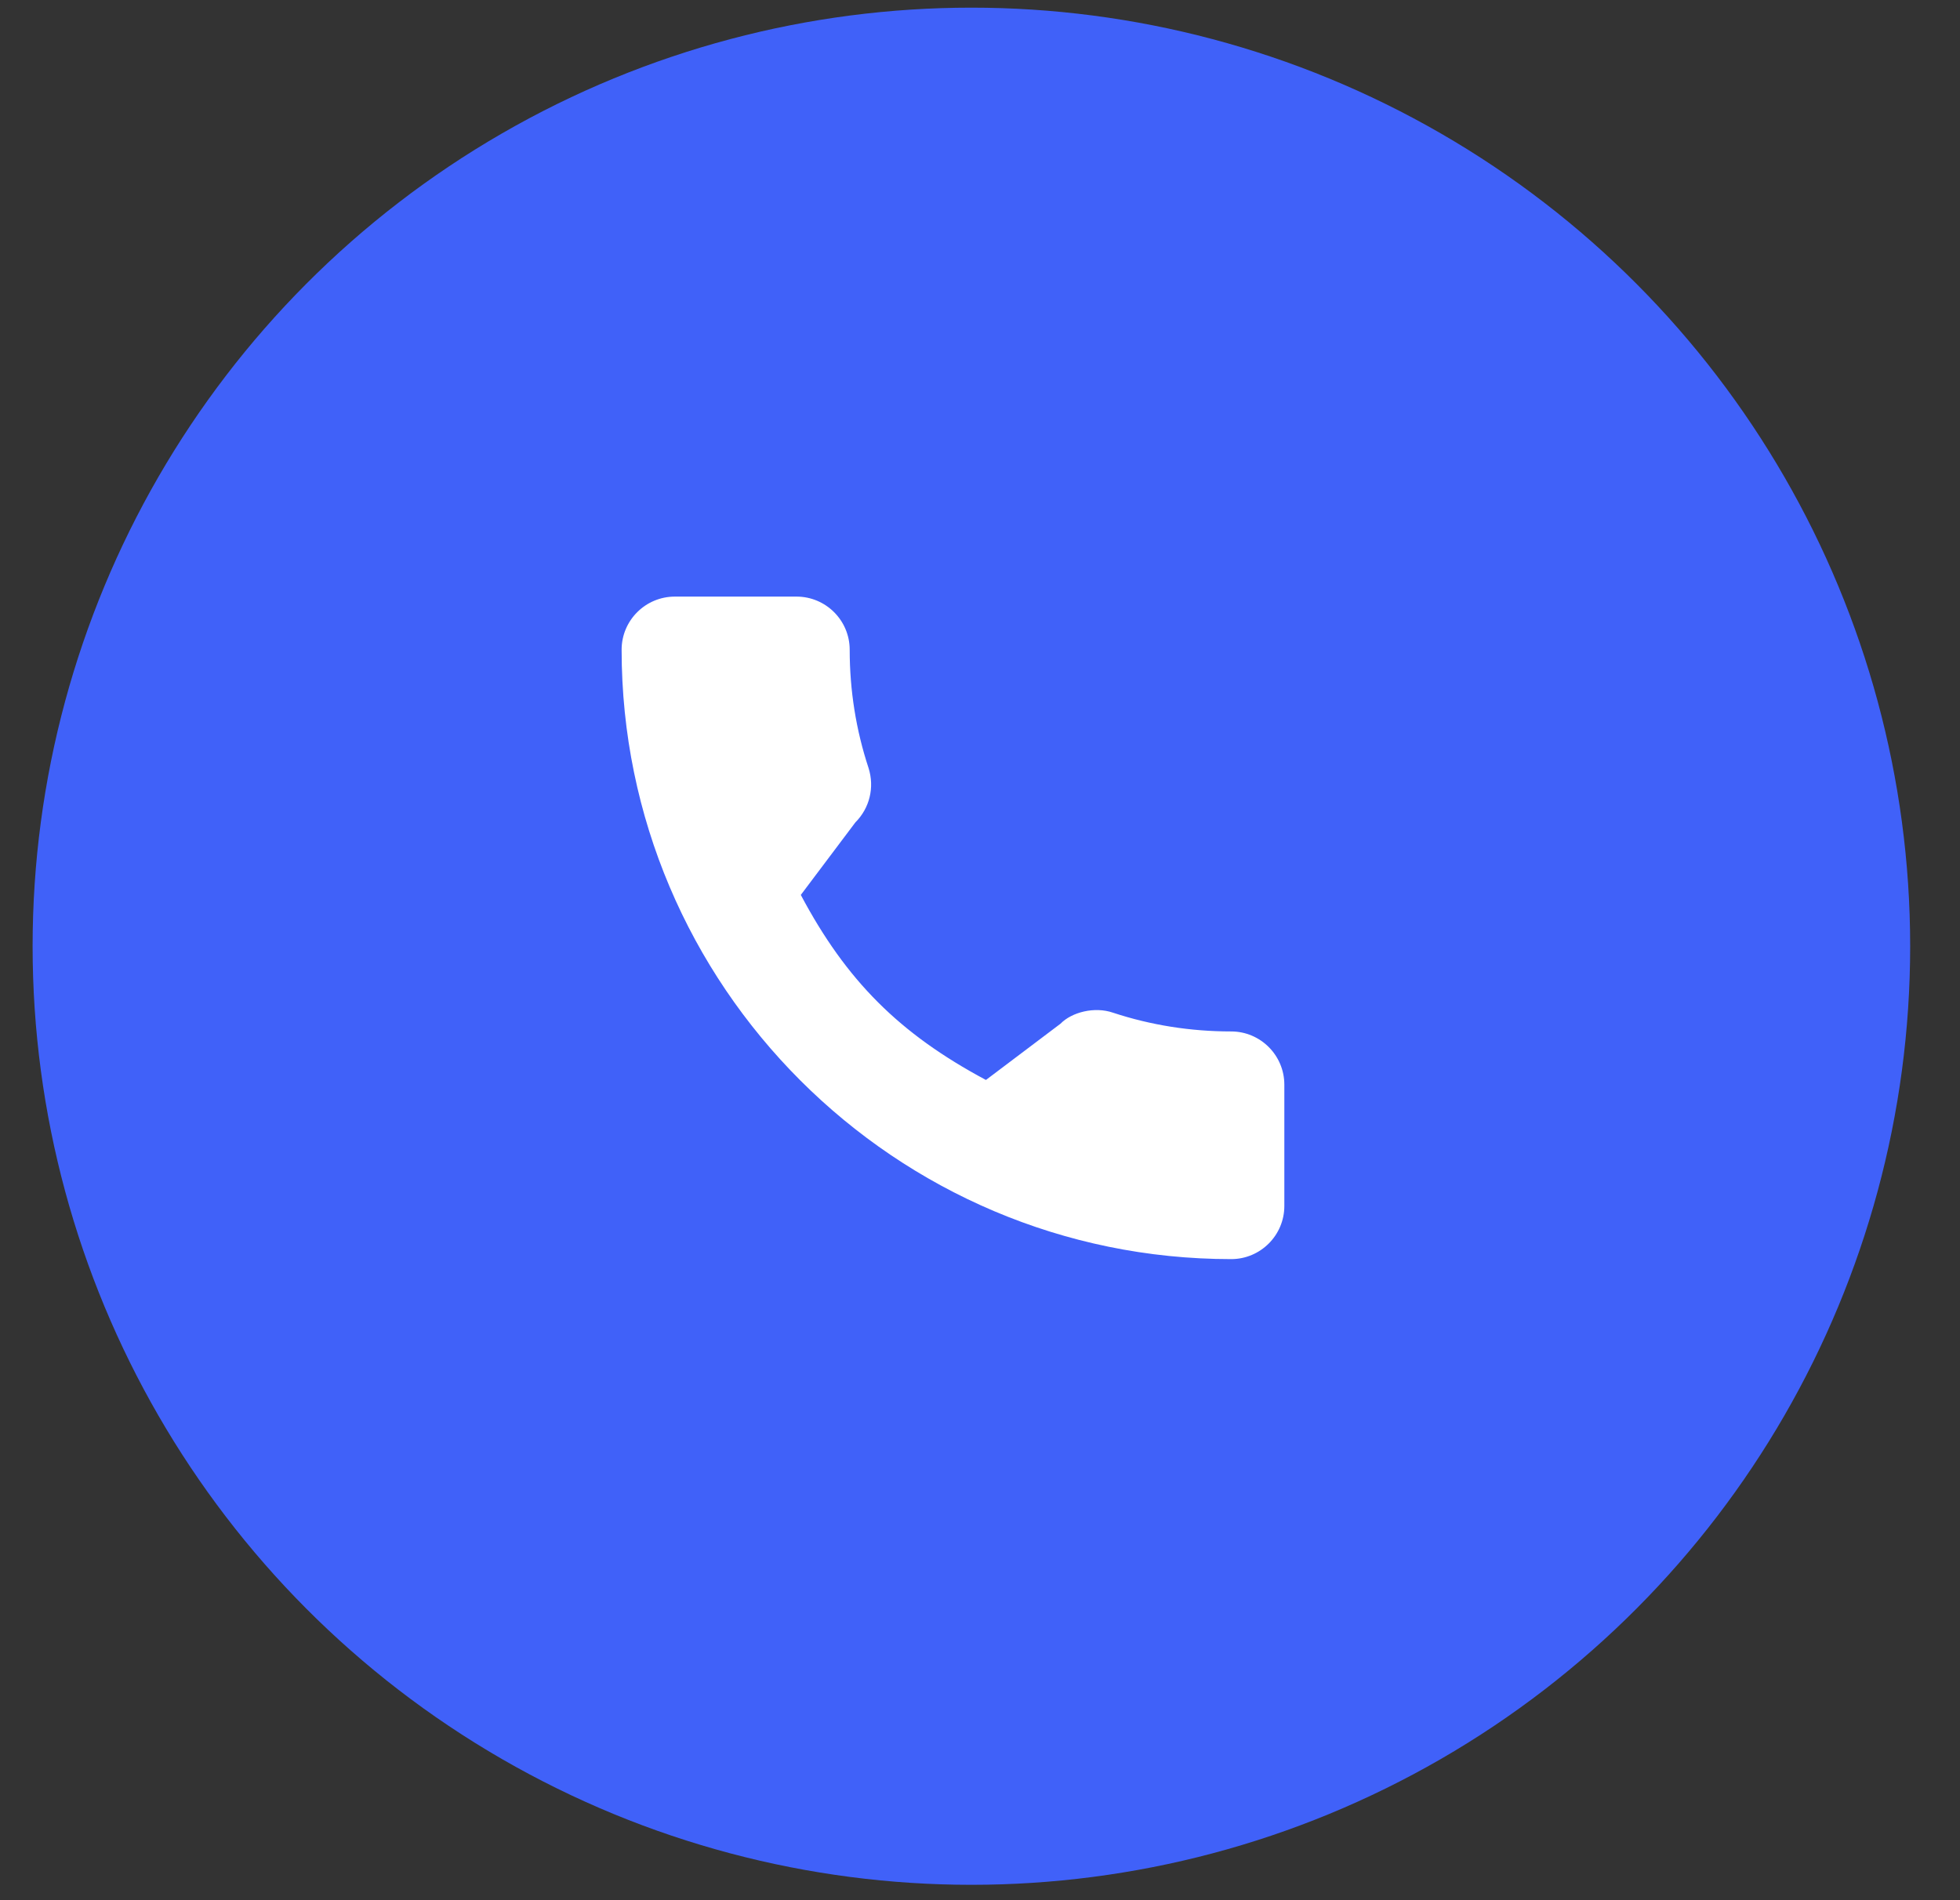 <svg width="33" height="32" viewBox="0 0 33 32" fill="none" xmlns="http://www.w3.org/2000/svg">
<rect x="0" y="0" width="33" height="32" fill="#333333" stroke="none"/>
<circle cx="16.355" cy="15.935" r="15.806" fill="#4061F9"/>
<path d="M20.729 17.37C20.045 17.37 19.375 17.264 18.739 17.054C18.428 16.947 18.045 17.045 17.855 17.24L16.6 18.187C15.145 17.41 14.249 16.515 13.483 15.071L14.402 13.849C14.641 13.61 14.727 13.262 14.624 12.935C14.413 12.296 14.306 11.626 14.306 10.942C14.306 10.448 13.904 10.047 13.411 10.047H11.362C10.868 10.047 10.466 10.448 10.466 10.942C10.466 16.601 15.07 21.204 20.729 21.204C21.222 21.204 21.624 20.803 21.624 20.309V18.266C21.624 17.772 21.222 17.37 20.729 17.37Z" fill="white"/>
</svg>

